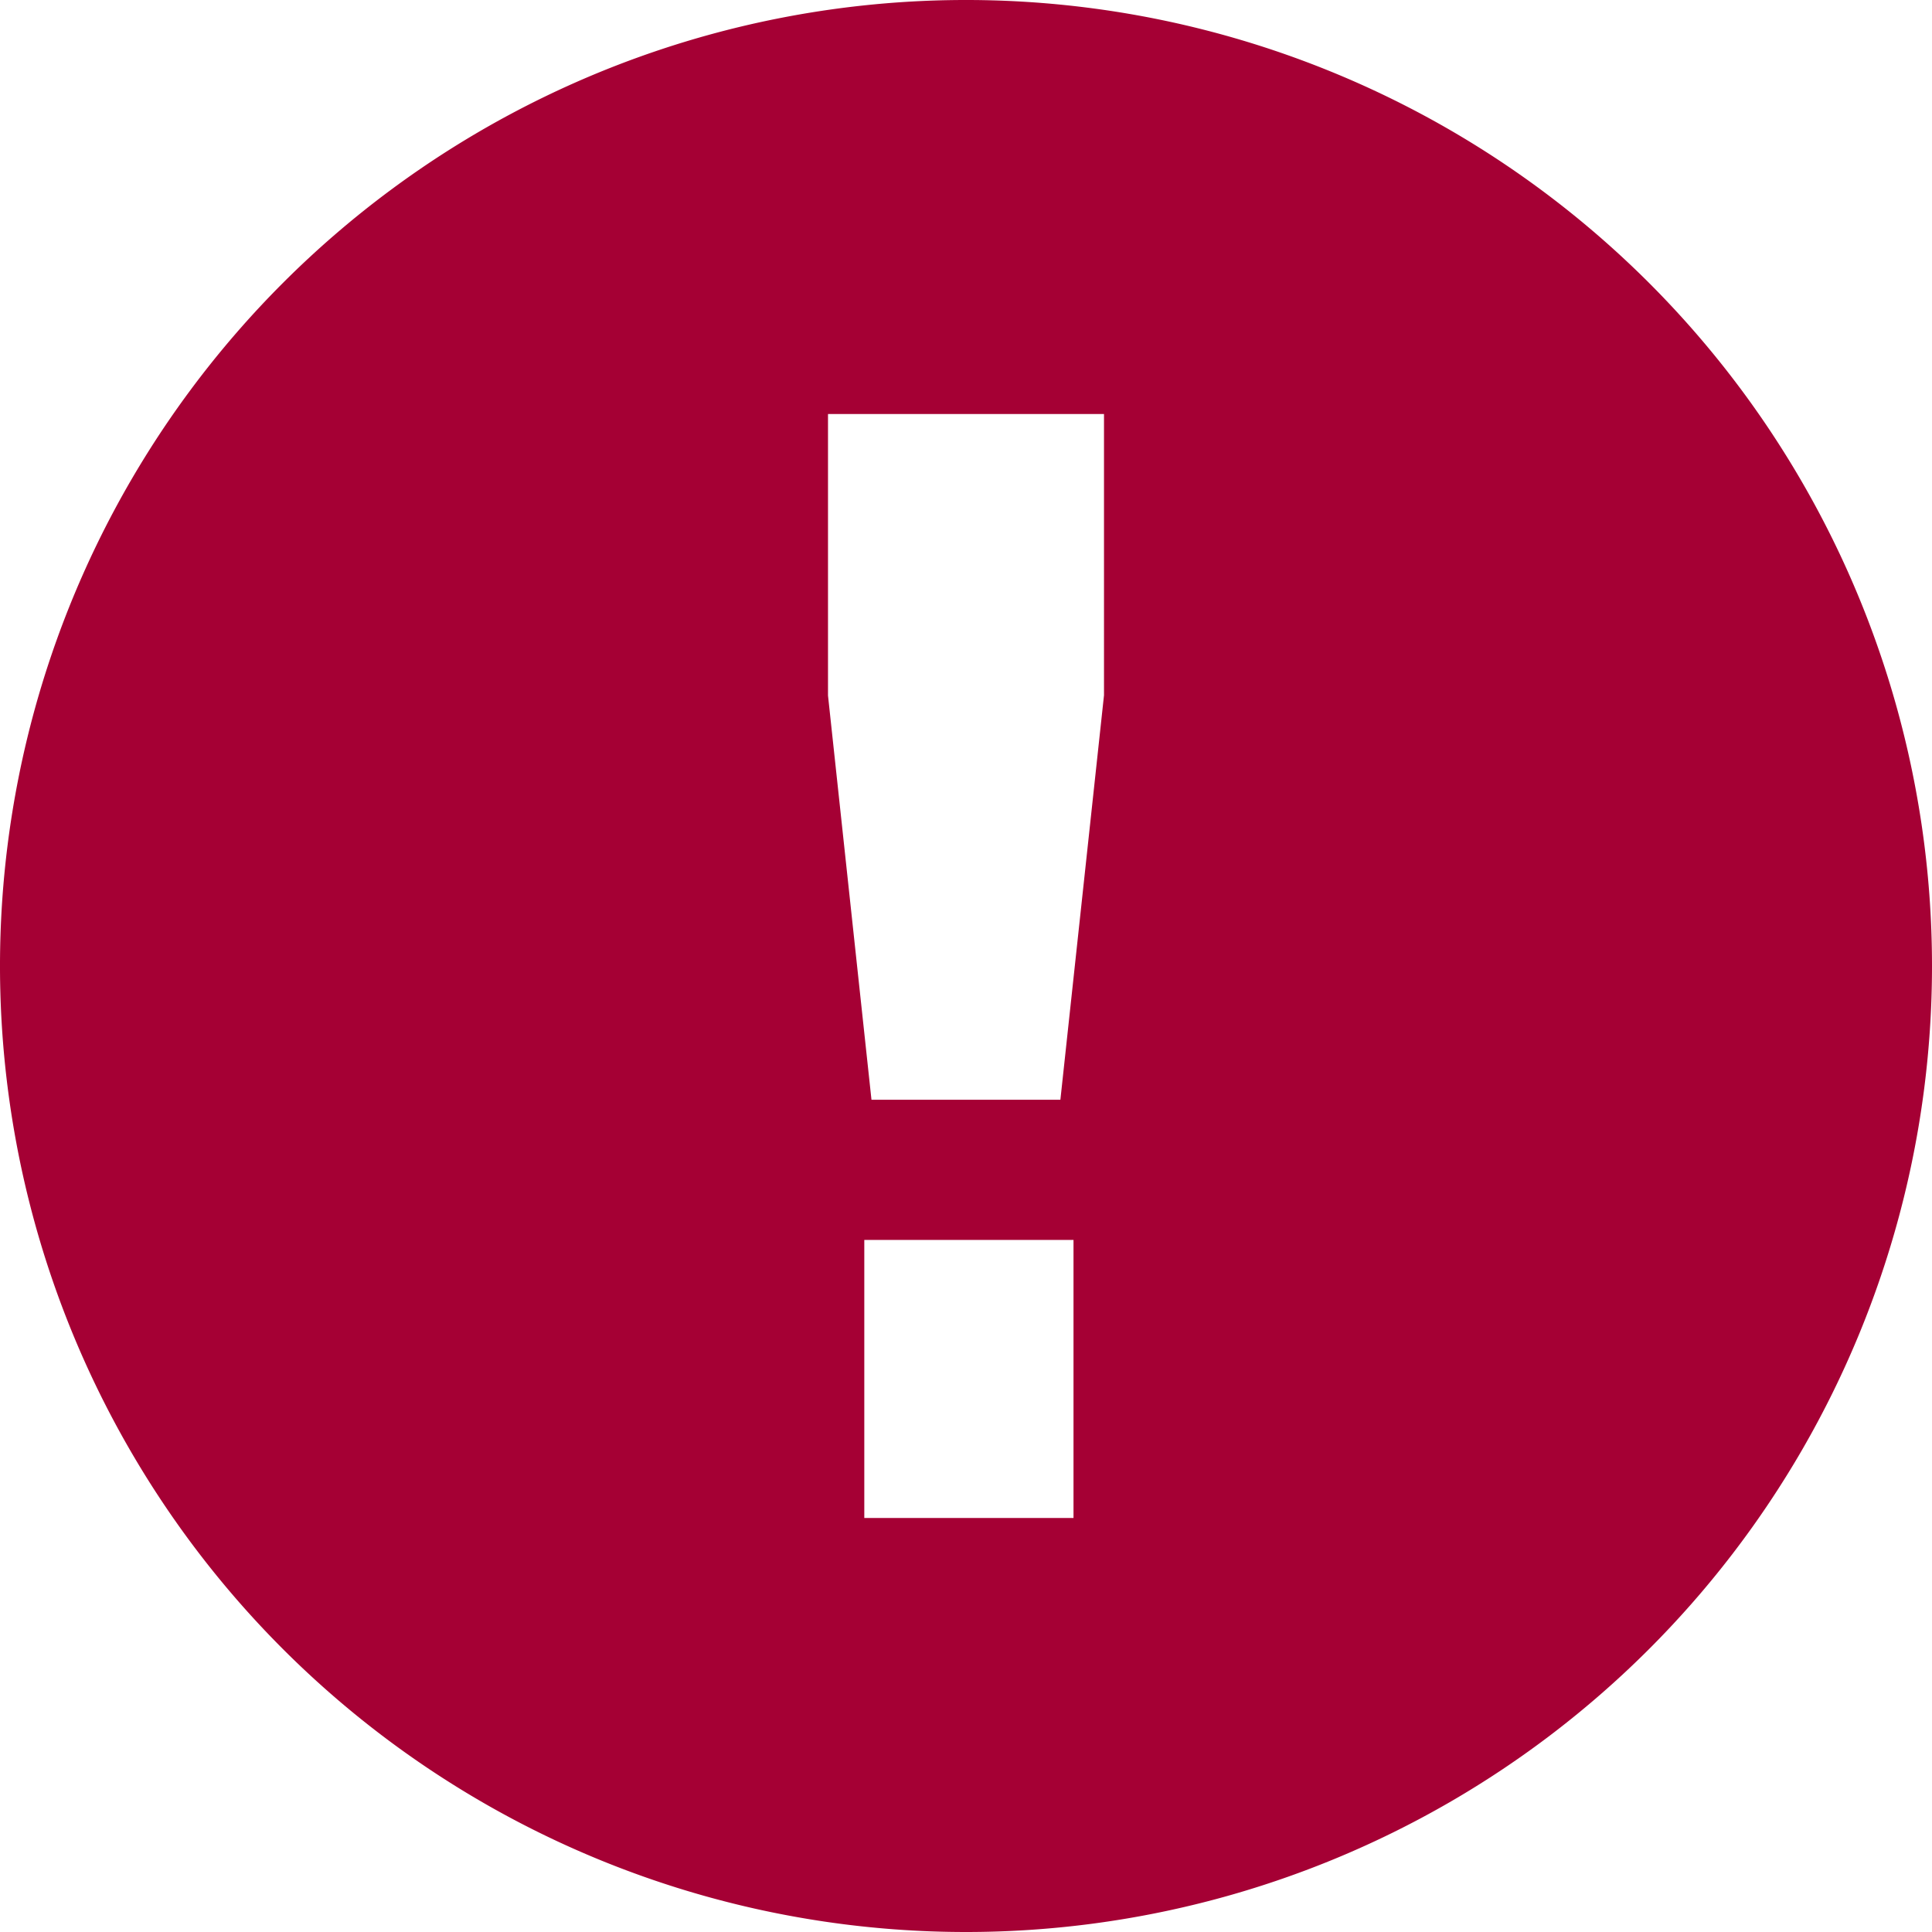 <svg xmlns="http://www.w3.org/2000/svg" width="14" height="14" viewBox="0 0 14 14"><path d="M699 705a7 7 0 1 1 7-7 7 7 0 0 1-7 7Zm-.737-3h1.516v-2.015h-1.516V702Zm1.737-8h-2v2.04l.315 2.929h1.369l.316-2.931V694Z" style="fill:#a50034;fill-rule:evenodd" transform="translate(-692 -691)"/></svg>
